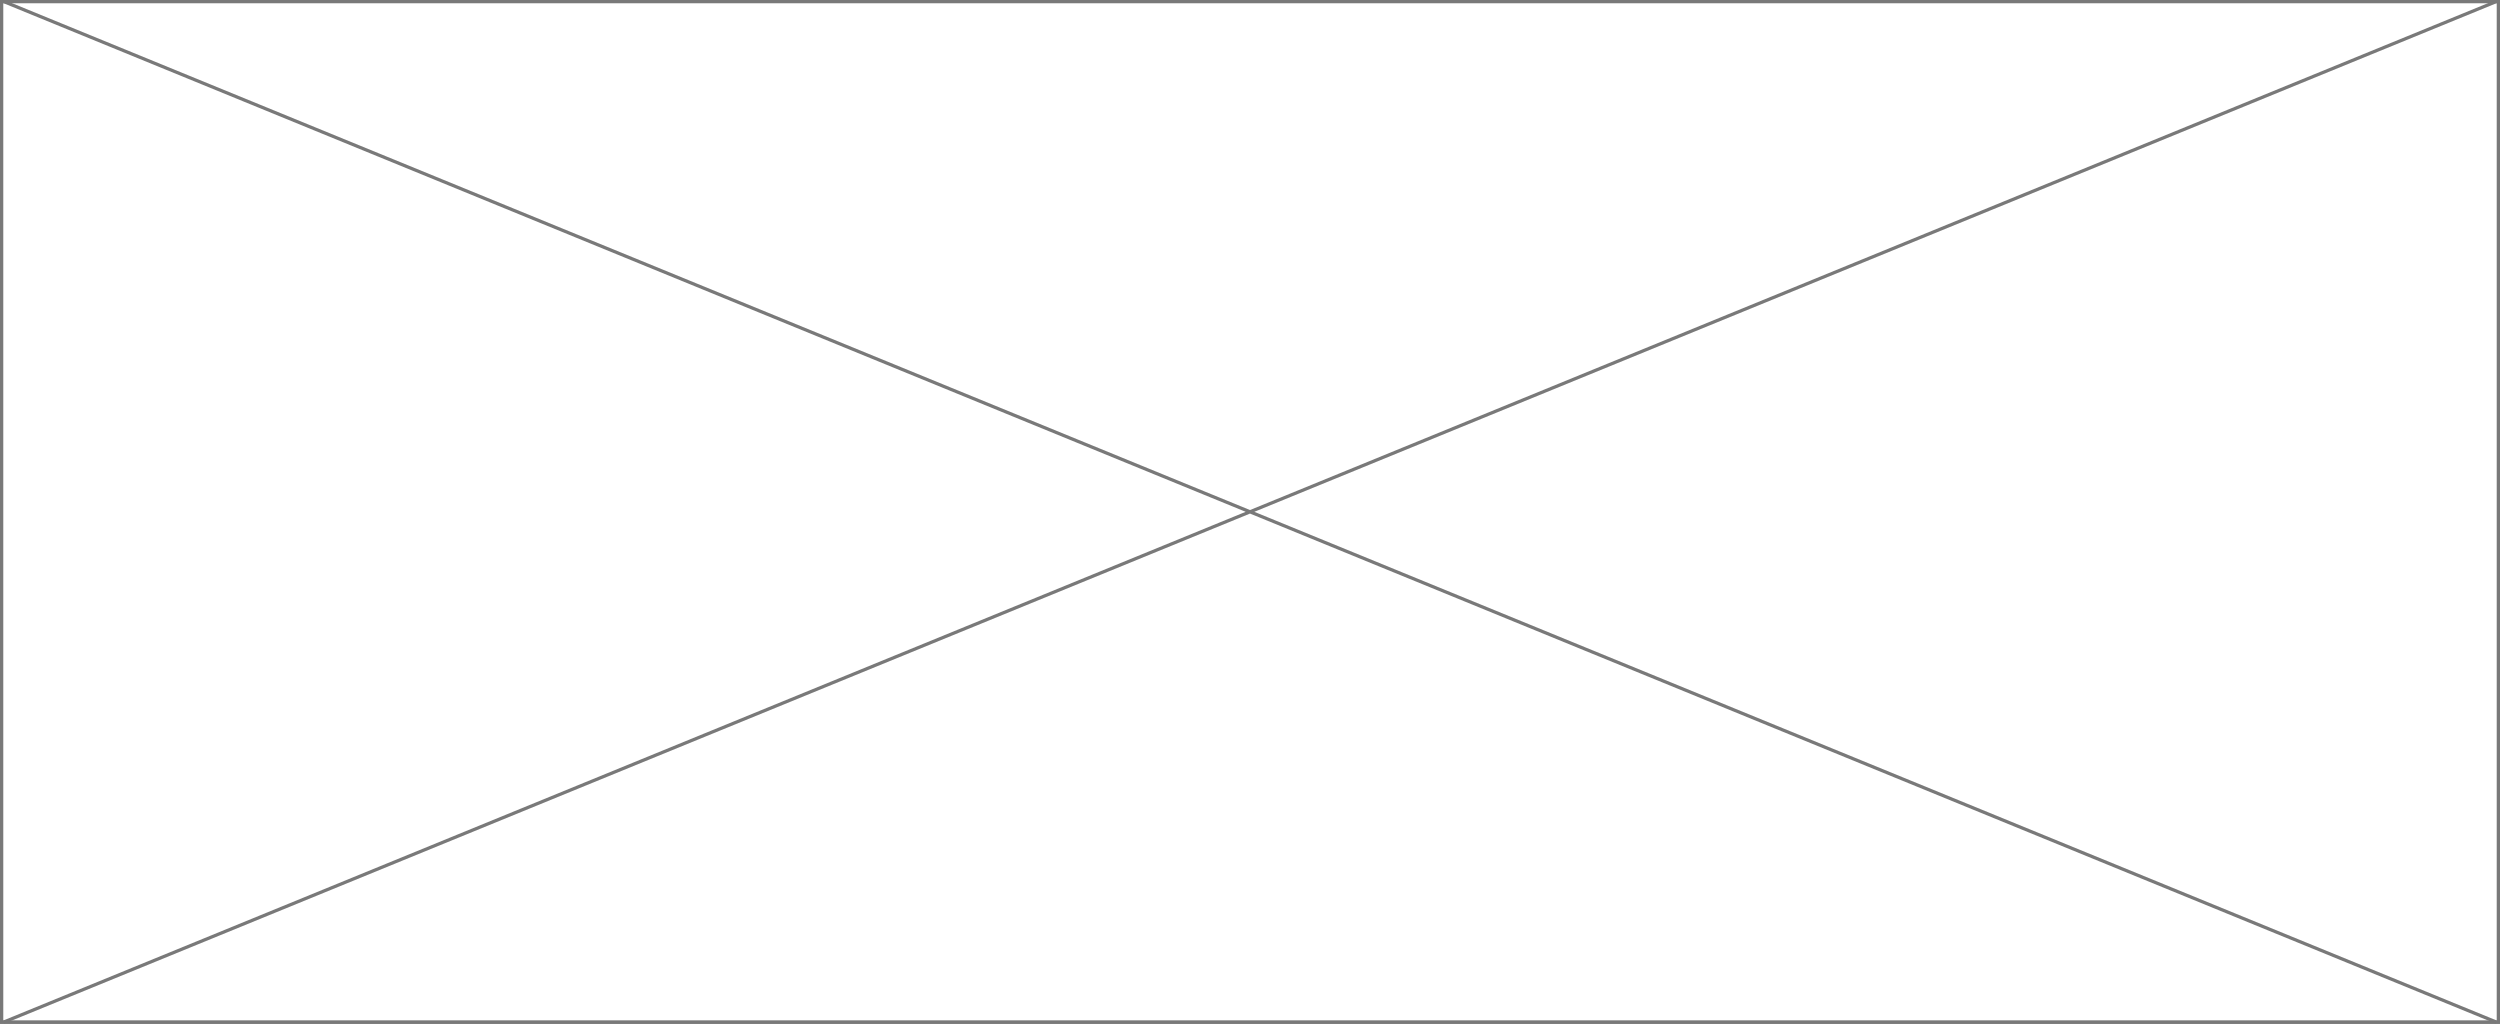 ﻿<?xml version="1.0" encoding="utf-8"?>
<svg version="1.1" xmlns:xlink="http://www.w3.org/1999/xlink" width="762px" height="312px" xmlns="http://www.w3.org/2000/svg">
  <rect width="100%" height="100%" fill="#333333" stroke="none"/>
  <g transform="matrix(1 0 0 1 -814 -339 )">
    <path d="M 814.5 339.5  L 1575.5 339.5  L 1575.5 650.5  L 814.5 650.5  L 814.5 339.5  Z " fill-rule="nonzero" fill="#ffffff" stroke="none" />
    <path d="M 814.5 339.5  L 1575.5 339.5  L 1575.5 650.5  L 814.5 650.5  L 814.5 339.5  Z " stroke-width="1" stroke="#797979" fill="none" />
    <path d="M 815.13 339.463  L 1574.87 650.537  M 1574.87 339.463  L 815.13 650.537  " stroke-width="1" stroke="#797979" fill="none" />
  </g>
</svg>